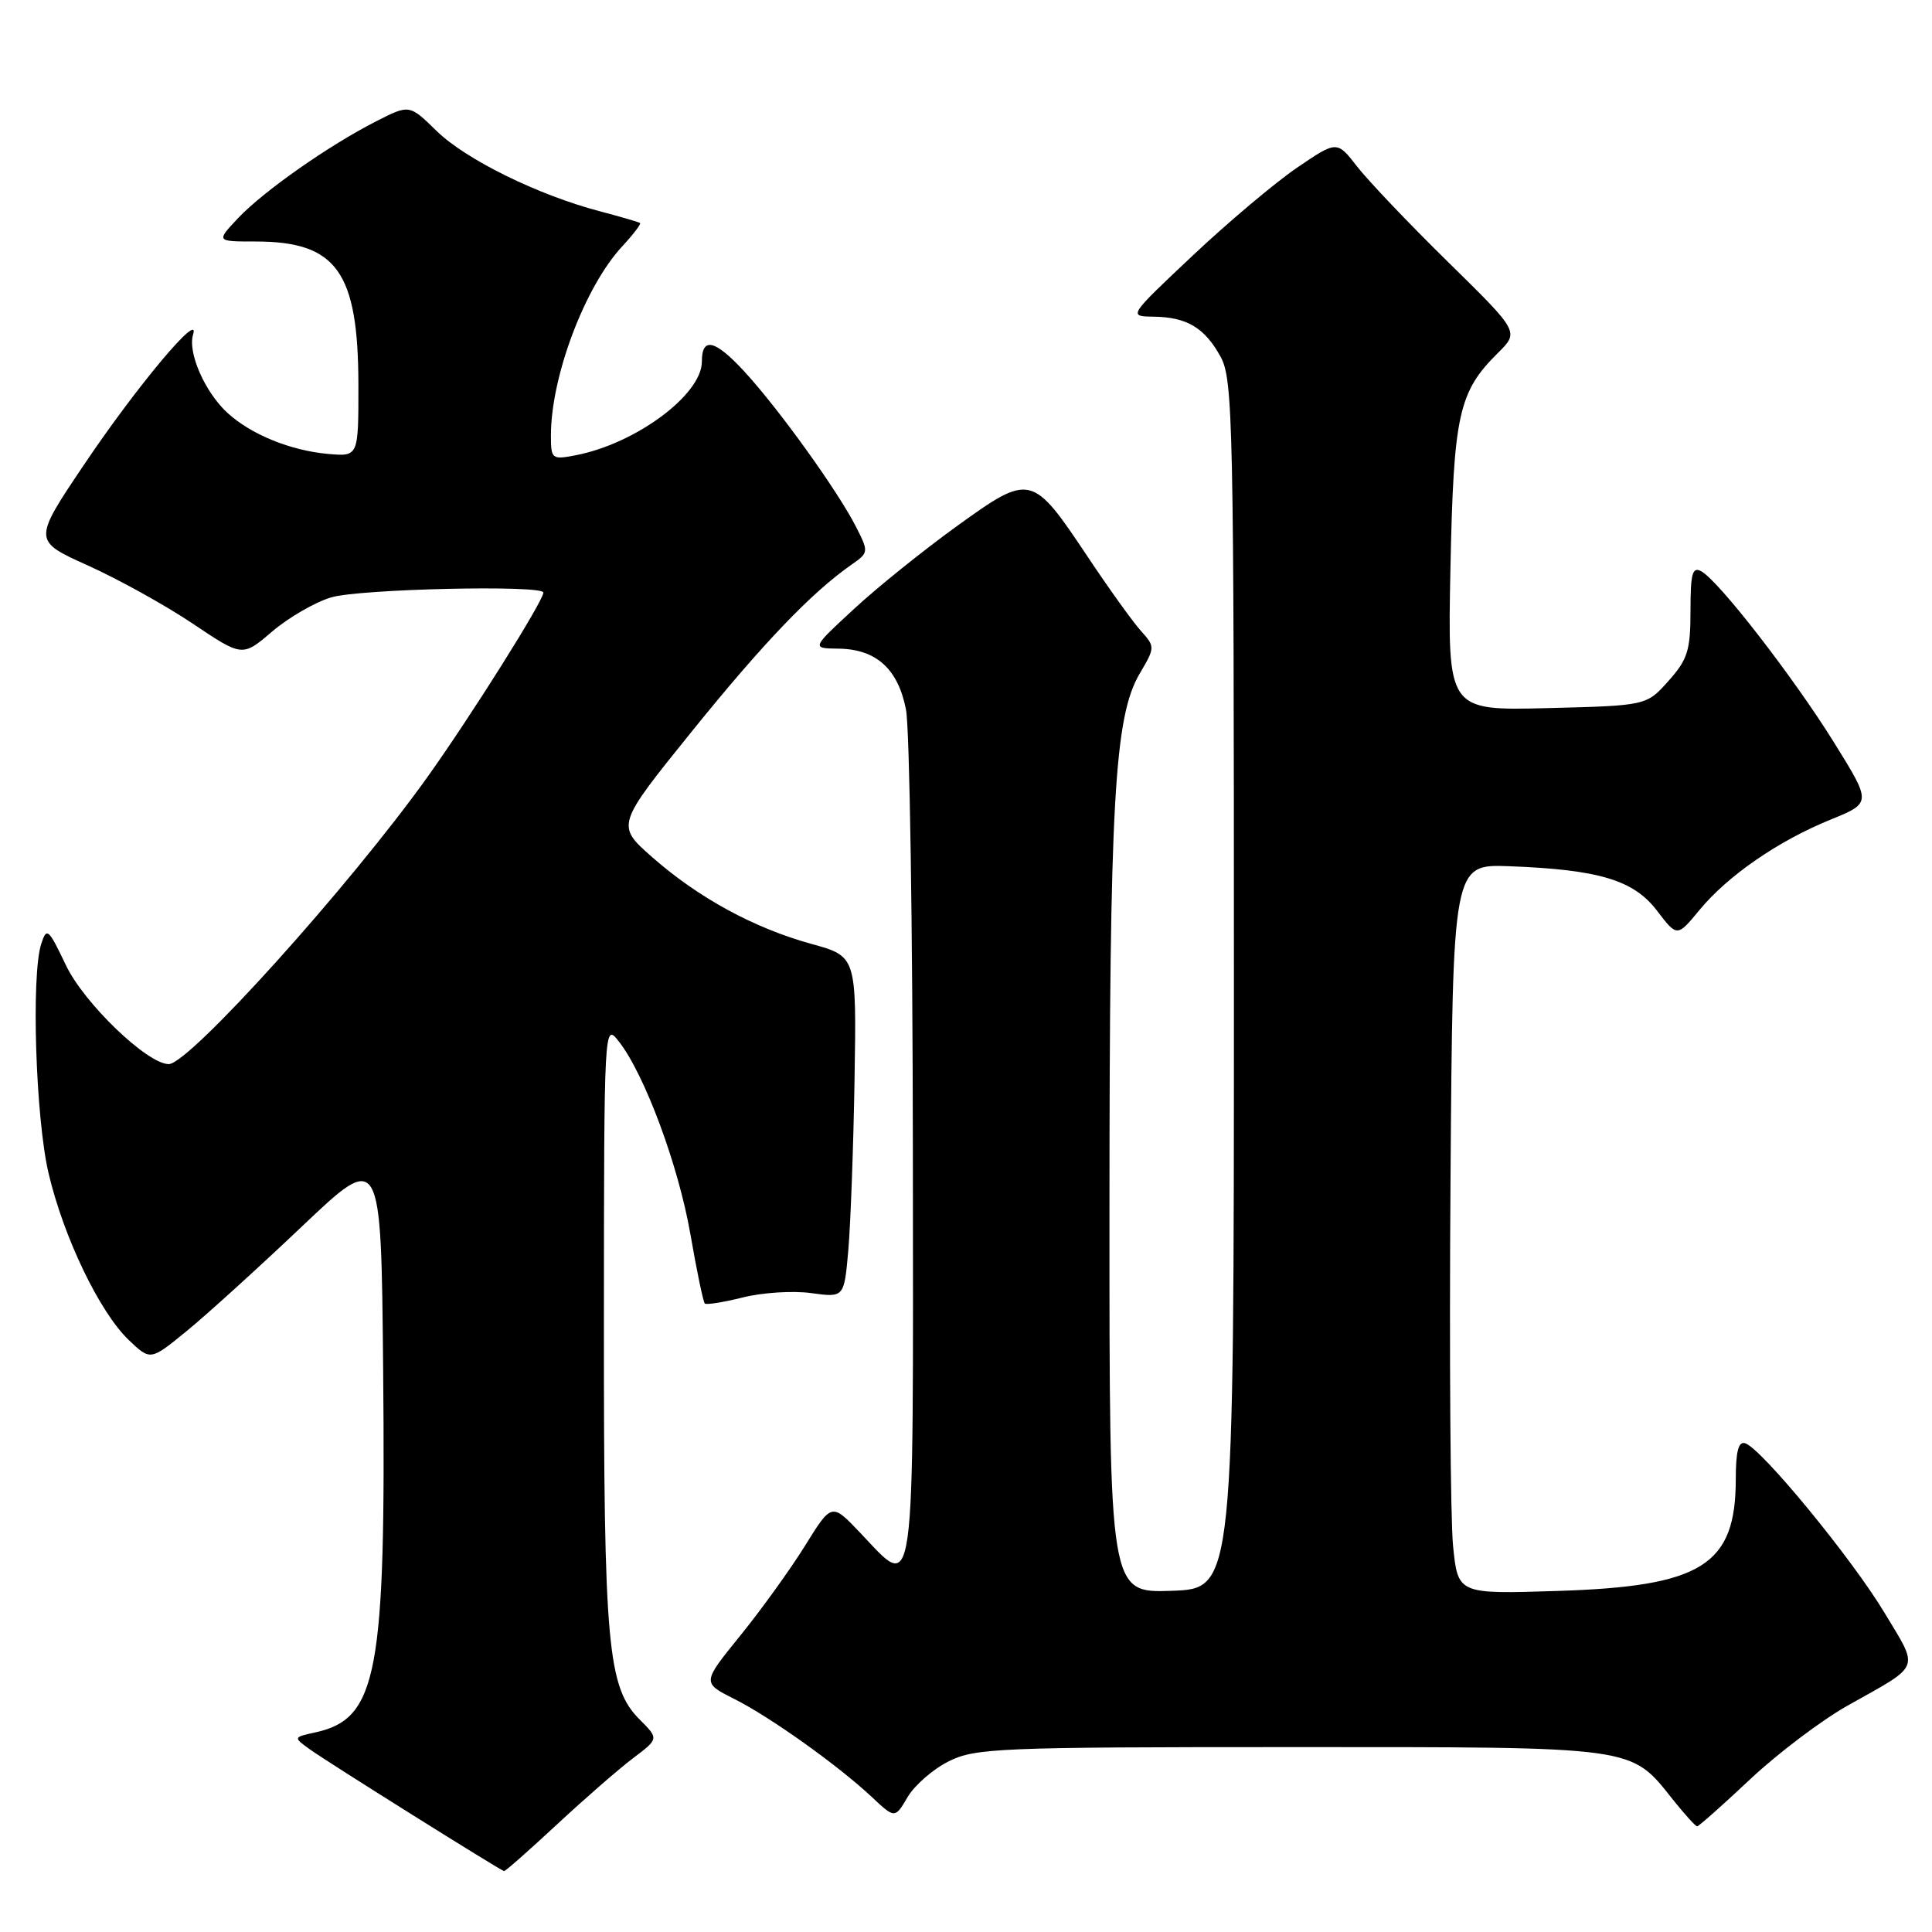<?xml version="1.0" encoding="UTF-8" standalone="no"?>
<!DOCTYPE svg PUBLIC "-//W3C//DTD SVG 1.1//EN" "http://www.w3.org/Graphics/SVG/1.1/DTD/svg11.dtd" >
<svg xmlns="http://www.w3.org/2000/svg" xmlns:xlink="http://www.w3.org/1999/xlink" version="1.1" viewBox="0 0 256 256">
 <g >
 <path fill="currentColor"
d=" M 73.80 241.75 C 77.50 238.31 82.05 234.35 83.91 232.95 C 87.30 230.39 87.30 230.39 84.77 227.86 C 80.50 223.59 80.00 218.07 80.02 175.20 C 80.04 135.59 80.05 135.51 82.00 138.00 C 85.41 142.35 89.89 154.40 91.48 163.53 C 92.32 168.38 93.18 172.52 93.39 172.72 C 93.59 172.92 95.86 172.56 98.42 171.92 C 100.99 171.27 105.06 171.01 107.47 171.34 C 111.85 171.94 111.85 171.94 112.40 165.72 C 112.70 162.30 113.08 152.13 113.23 143.11 C 113.50 126.72 113.50 126.72 107.50 125.07 C 99.88 122.96 92.54 118.96 86.42 113.58 C 81.63 109.36 81.63 109.36 91.66 96.93 C 101.15 85.18 107.55 78.50 112.83 74.82 C 115.11 73.23 115.12 73.14 113.45 69.85 C 111.03 65.08 103.24 54.24 98.66 49.26 C 94.74 45.00 93.00 44.59 93.00 47.92 C 93.00 52.30 84.22 58.81 76.25 60.33 C 73.12 60.93 73.00 60.83 73.00 57.69 C 73.00 49.89 77.50 37.97 82.45 32.64 C 83.91 31.07 84.97 29.67 84.81 29.55 C 84.64 29.42 82.25 28.73 79.50 28.00 C 71.33 25.86 61.75 21.15 57.87 17.37 C 54.25 13.83 54.25 13.83 49.87 16.06 C 43.58 19.26 34.97 25.30 31.56 28.89 C 28.63 32.00 28.63 32.00 33.86 32.00 C 44.61 32.00 47.47 35.99 47.49 51.00 C 47.50 60.50 47.50 60.50 43.50 60.15 C 38.51 59.71 33.25 57.57 30.13 54.70 C 27.14 51.95 24.84 46.69 25.59 44.31 C 26.60 41.06 18.06 51.27 11.13 61.58 C 4.36 71.65 4.36 71.65 11.67 74.94 C 15.68 76.75 21.93 80.21 25.55 82.64 C 32.12 87.05 32.12 87.05 36.05 83.69 C 38.22 81.84 41.73 79.80 43.86 79.16 C 47.62 78.03 72.00 77.48 72.00 78.52 C 72.00 79.63 62.38 94.93 56.61 103.00 C 46.28 117.45 25.06 141.00 22.36 141.00 C 19.52 141.00 11.12 132.92 8.73 127.89 C 6.41 123.02 6.19 122.83 5.46 125.08 C 4.12 129.24 4.72 148.12 6.43 155.44 C 8.42 163.92 13.18 173.84 17.05 177.55 C 19.93 180.30 19.93 180.30 24.70 176.40 C 27.33 174.26 34.21 168.01 39.99 162.53 C 50.50 152.55 50.50 152.55 50.77 181.53 C 51.14 221.81 50.03 227.74 41.79 229.55 C 38.83 230.20 38.83 230.20 41.13 231.85 C 43.41 233.49 66.24 247.80 66.79 247.93 C 66.95 247.97 70.10 245.19 73.80 241.75 Z  M 231.92 235.75 C 235.58 232.31 241.39 227.93 244.82 226.00 C 254.69 220.45 254.33 221.39 249.65 213.61 C 245.32 206.43 233.42 191.95 231.25 191.24 C 230.36 190.95 230.00 192.31 230.00 195.97 C 230.00 207.41 225.54 210.21 206.34 210.81 C 193.18 211.23 193.18 211.23 192.54 204.86 C 192.19 201.36 192.03 179.60 192.20 156.50 C 192.50 114.50 192.50 114.50 200.00 114.78 C 211.87 115.23 216.47 116.61 219.56 120.67 C 222.23 124.17 222.23 124.17 225.19 120.58 C 228.95 116.03 235.62 111.42 242.57 108.60 C 247.99 106.39 247.99 106.39 243.06 98.45 C 237.72 89.84 227.80 77.03 225.45 75.71 C 224.25 75.04 224.00 75.95 224.00 80.93 C 224.00 86.19 223.62 87.39 221.08 90.23 C 218.17 93.50 218.17 93.50 204.99 93.83 C 191.81 94.16 191.81 94.16 192.19 75.33 C 192.61 54.89 193.26 51.93 198.51 46.74 C 201.30 43.97 201.30 43.97 191.90 34.74 C 186.72 29.66 181.29 23.95 179.82 22.06 C 177.15 18.62 177.15 18.62 171.82 22.25 C 168.90 24.25 162.68 29.49 158.00 33.90 C 149.50 41.91 149.50 41.91 152.82 41.96 C 157.27 42.01 159.63 43.43 161.74 47.28 C 163.38 50.28 163.50 56.02 163.50 130.50 C 163.50 210.50 163.50 210.50 155.25 210.79 C 147.00 211.08 147.00 211.08 147.01 160.29 C 147.02 106.22 147.65 94.95 151.02 89.25 C 153.06 85.78 153.06 85.70 151.19 83.61 C 150.14 82.45 146.96 78.03 144.13 73.78 C 136.76 62.74 136.55 62.69 126.88 69.65 C 122.47 72.83 116.30 77.78 113.18 80.67 C 107.50 85.91 107.50 85.91 111.14 85.95 C 116.11 86.02 119.01 88.65 120.05 94.04 C 120.53 96.49 120.93 122.91 120.96 152.75 C 121.01 213.60 121.38 210.88 113.95 203.07 C 110.20 199.13 110.20 199.13 106.67 204.82 C 104.73 207.94 100.86 213.31 98.08 216.74 C 93.03 222.97 93.03 222.97 97.26 225.10 C 102.06 227.51 111.01 233.89 115.54 238.13 C 118.58 240.98 118.58 240.98 120.27 238.11 C 121.21 236.53 123.66 234.40 125.74 233.37 C 129.23 231.63 132.46 231.50 171.00 231.50 C 217.25 231.50 215.98 231.32 221.71 238.51 C 223.25 240.43 224.67 242.00 224.88 242.00 C 225.09 242.00 228.26 239.19 231.92 235.75 Z "/>
</g>
</svg>